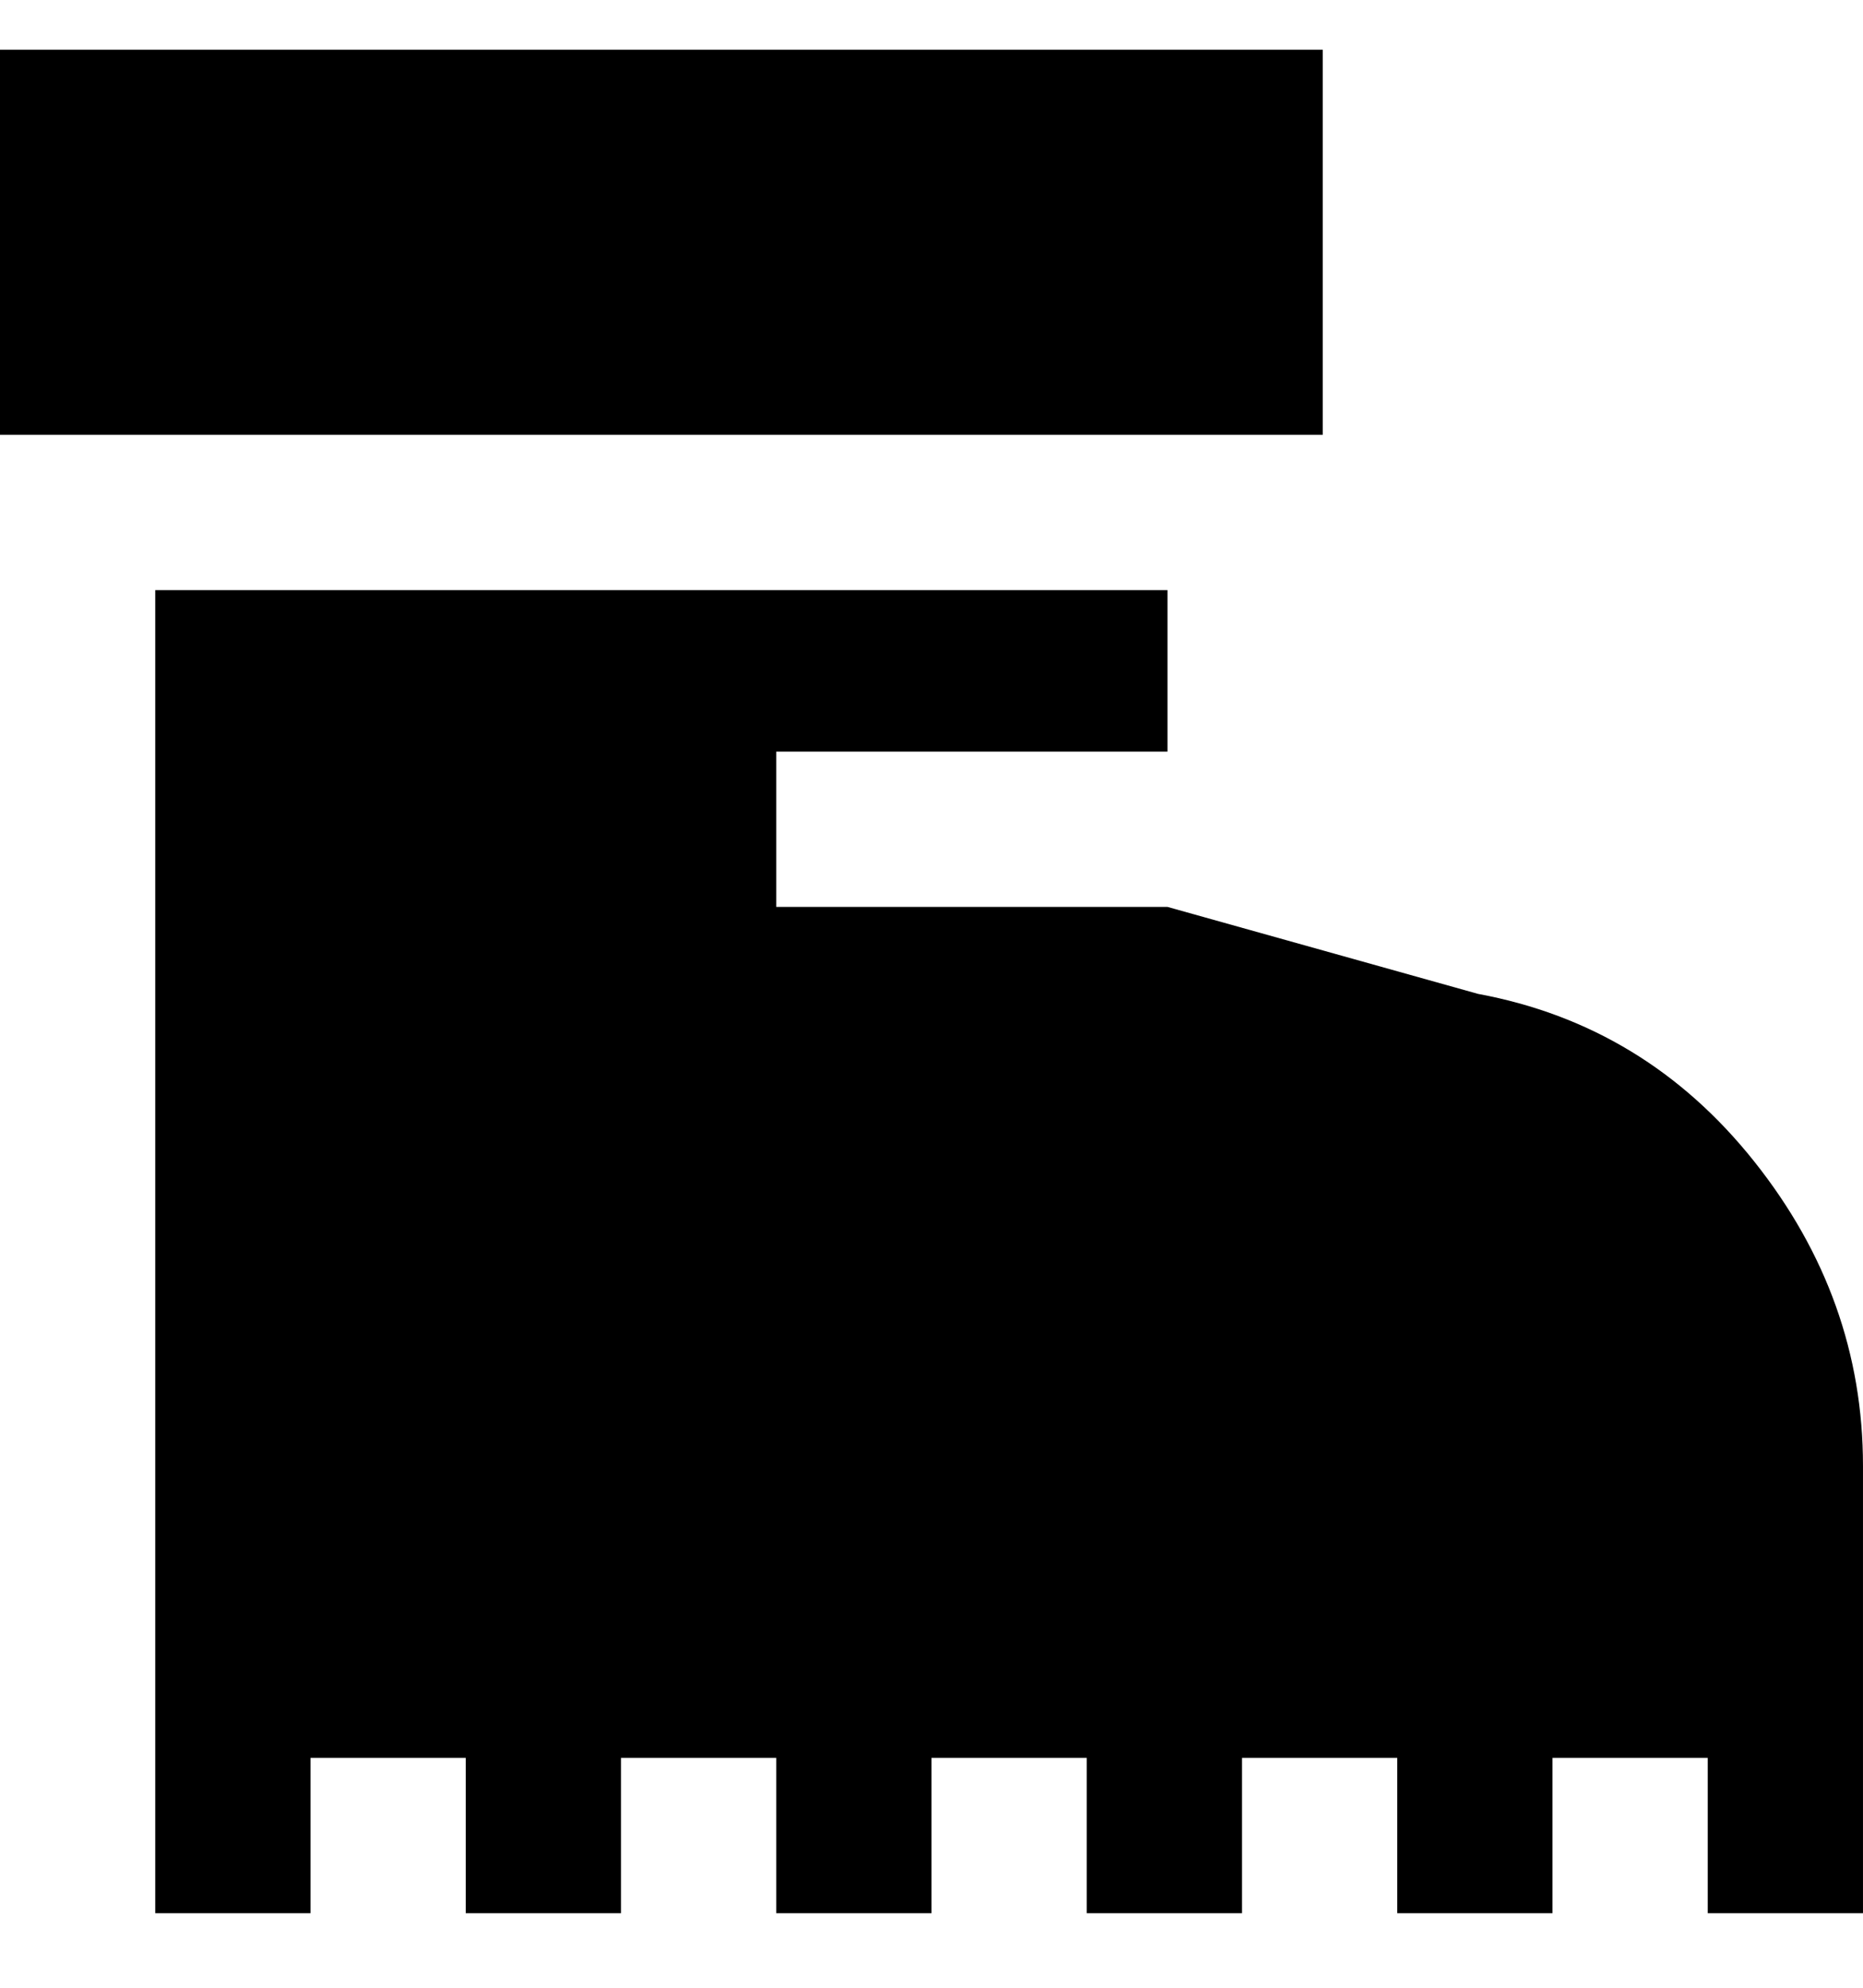<svg viewBox="0 0 300 320" xmlns="http://www.w3.org/2000/svg"><path d="M213 70H0V8h213v62zm25 90l-50-14h-63v-25h63V95H25v213h25v-25h25v25h25v-25h25v25h25v-25h25v25h25v-25h25v25h25v-25h25v25h25v-72q0-27-17.5-49T238 160z"/></svg>